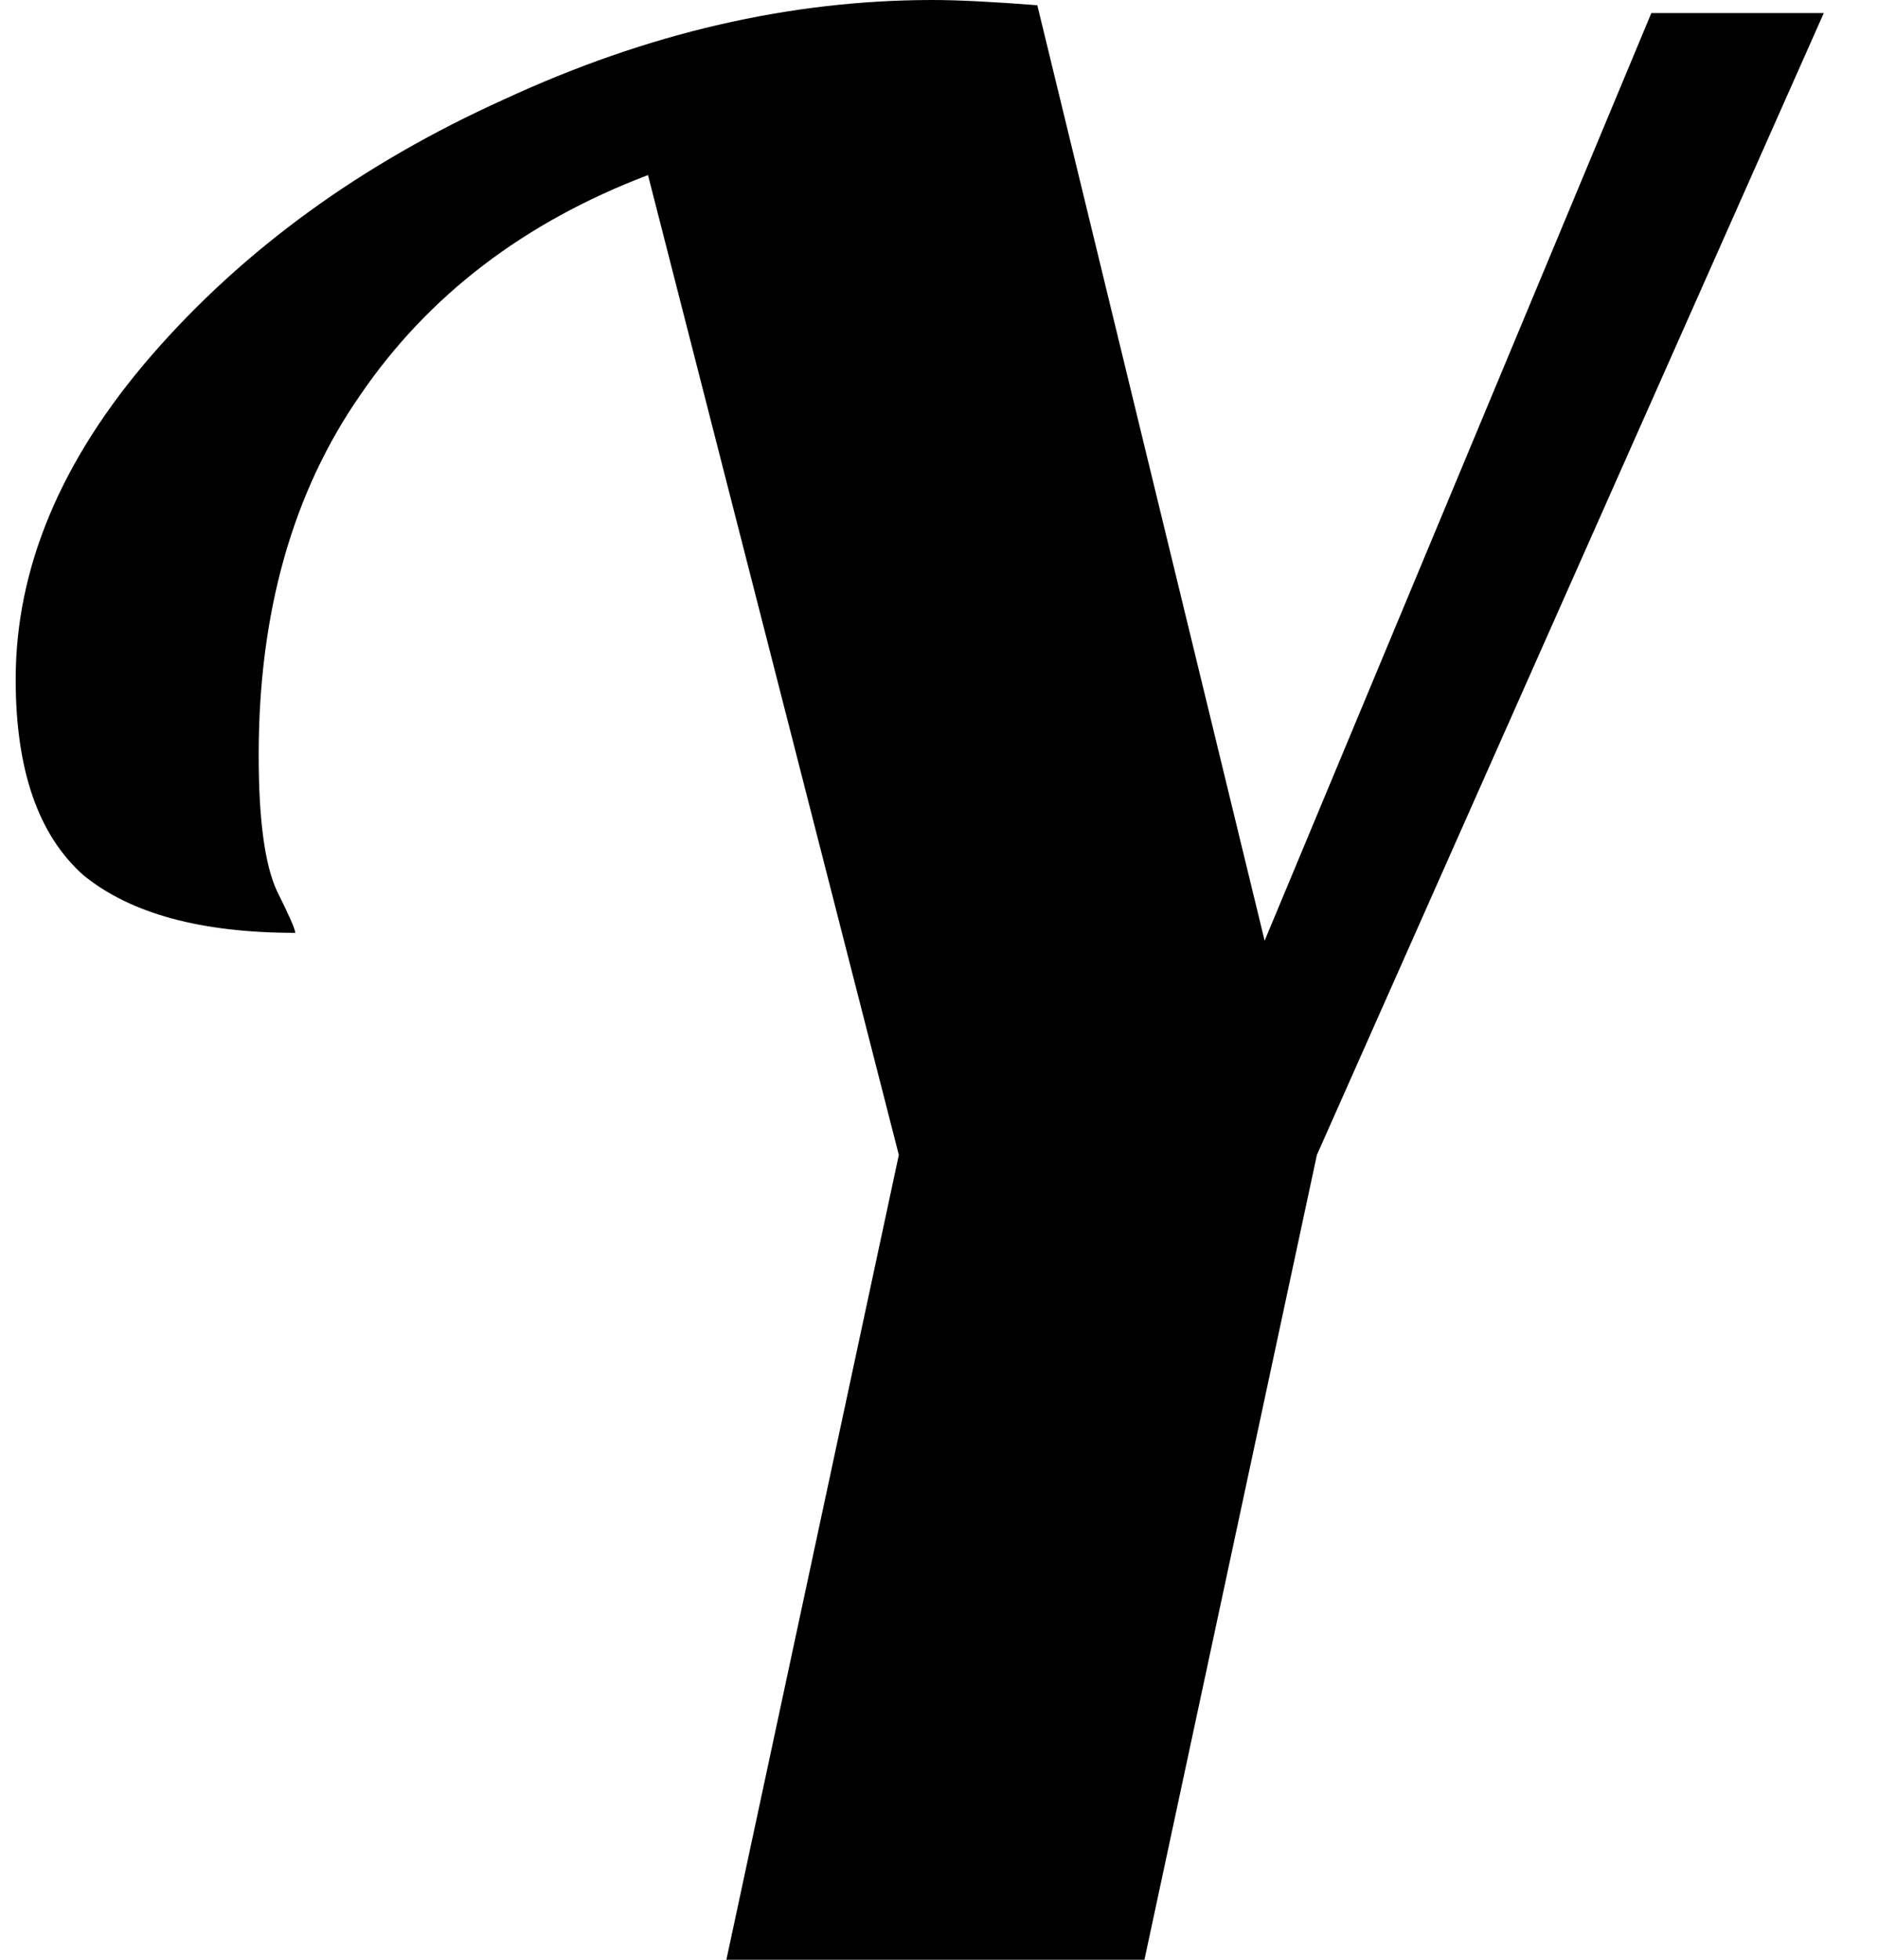 <svg width="23" height="24" viewBox="0 0 23 24" fill="none" xmlns="http://www.w3.org/2000/svg">
<path d="M11.008 14.144L7.936 2.144C6.421 2.72 5.248 3.616 4.416 4.832C3.584 6.027 3.168 7.499 3.168 9.248C3.168 10.037 3.243 10.592 3.392 10.912C3.541 11.211 3.616 11.381 3.616 11.424C2.464 11.424 1.6 11.189 1.024 10.72C0.469 10.229 0.192 9.429 0.192 8.32C0.192 6.955 0.747 5.632 1.856 4.352C2.987 3.051 4.427 2.005 6.176 1.216C7.925 0.405 9.675 -1.90735e-06 11.424 -1.90735e-06C11.723 -1.90735e-06 12.149 0.021 12.704 0.064L15.488 11.52L20.224 0.16H22.336L16.128 14.144L14.016 24H8.896L11.008 14.144Z" fill="black"/>
</svg>
